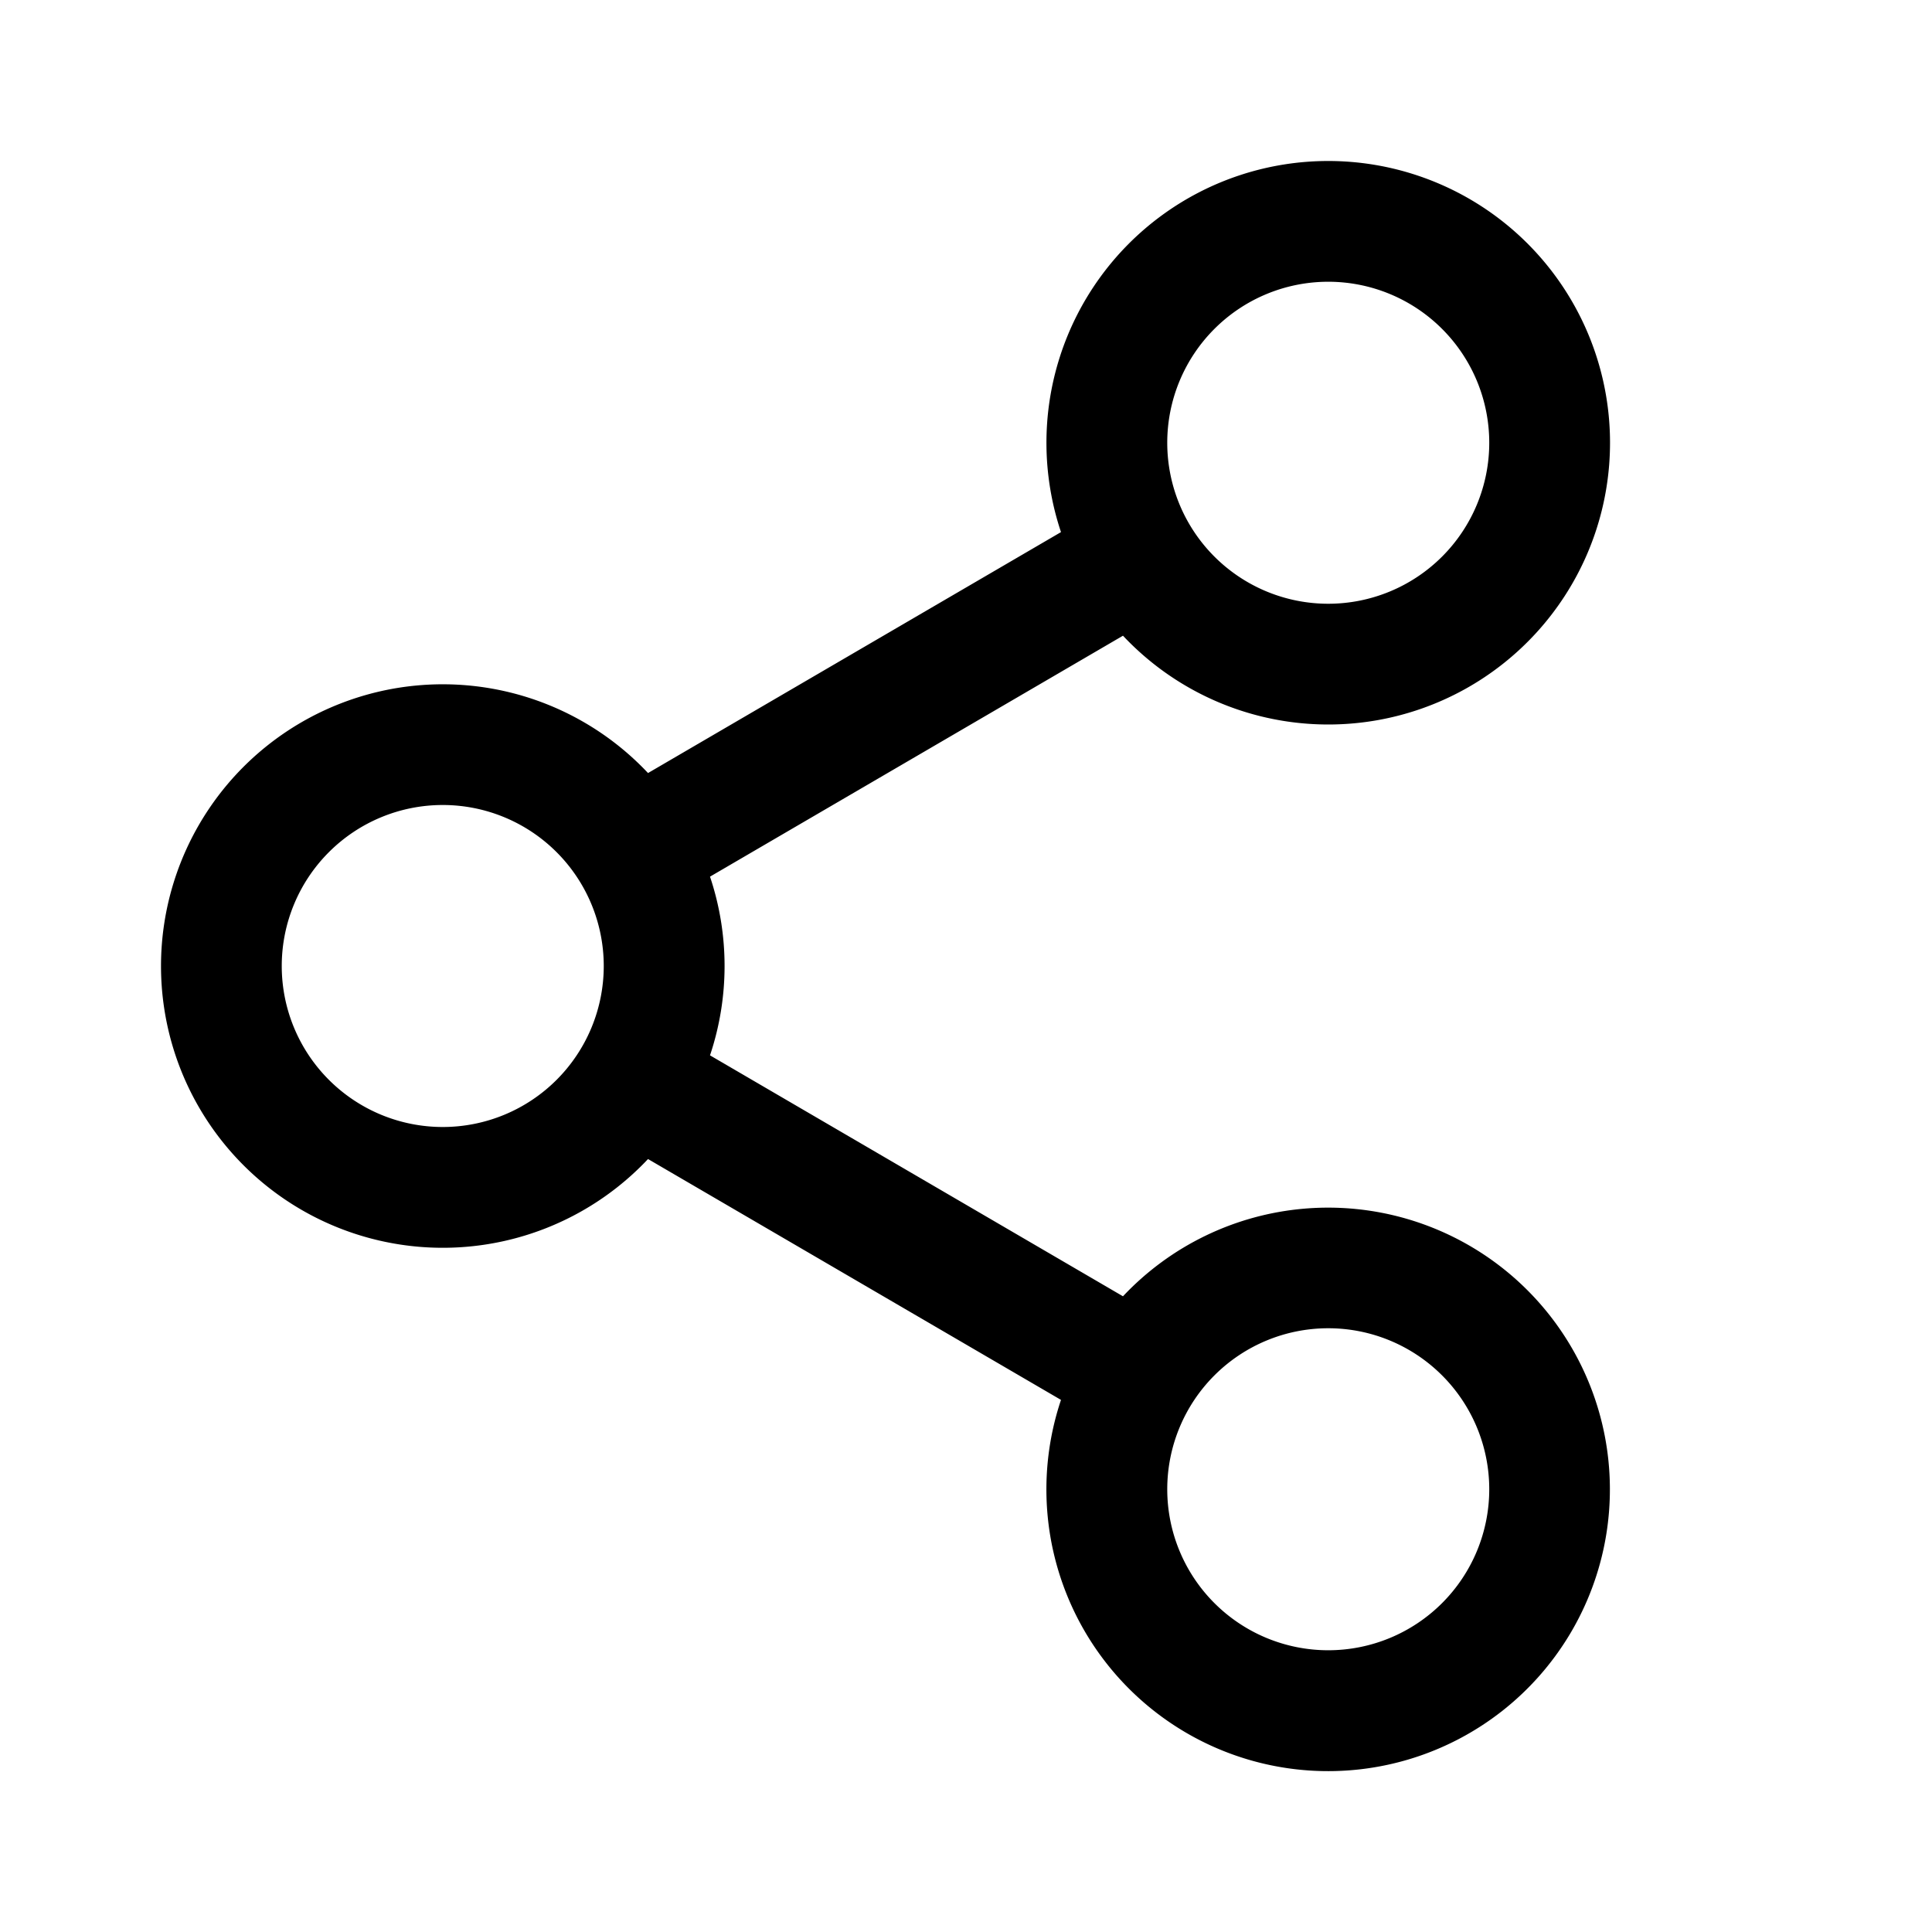 <svg viewBox="0 0 24 24" xmlns="http://www.w3.org/2000/svg"><path fill-rule="evenodd" d="M14.5 5.5a2 2 0 114 0 2 2 0 01-4 0zm2-3.5a3.5 3.5 0 00-3.32 4.61L8.05 9.603a3.5 3.5 0 100 4.795l5.13 2.992a3.5 3.5 0 10.77-1.287L8.82 13.11a3.496 3.496 0 000-2.22l5.13-2.993A3.5 3.5 0 1016.5 2zm-13 10a2 2 0 114 0 2 2 0 01-4 0zm13 4.5a2 2 0 100 4 2 2 0 000-4z"/></svg>
